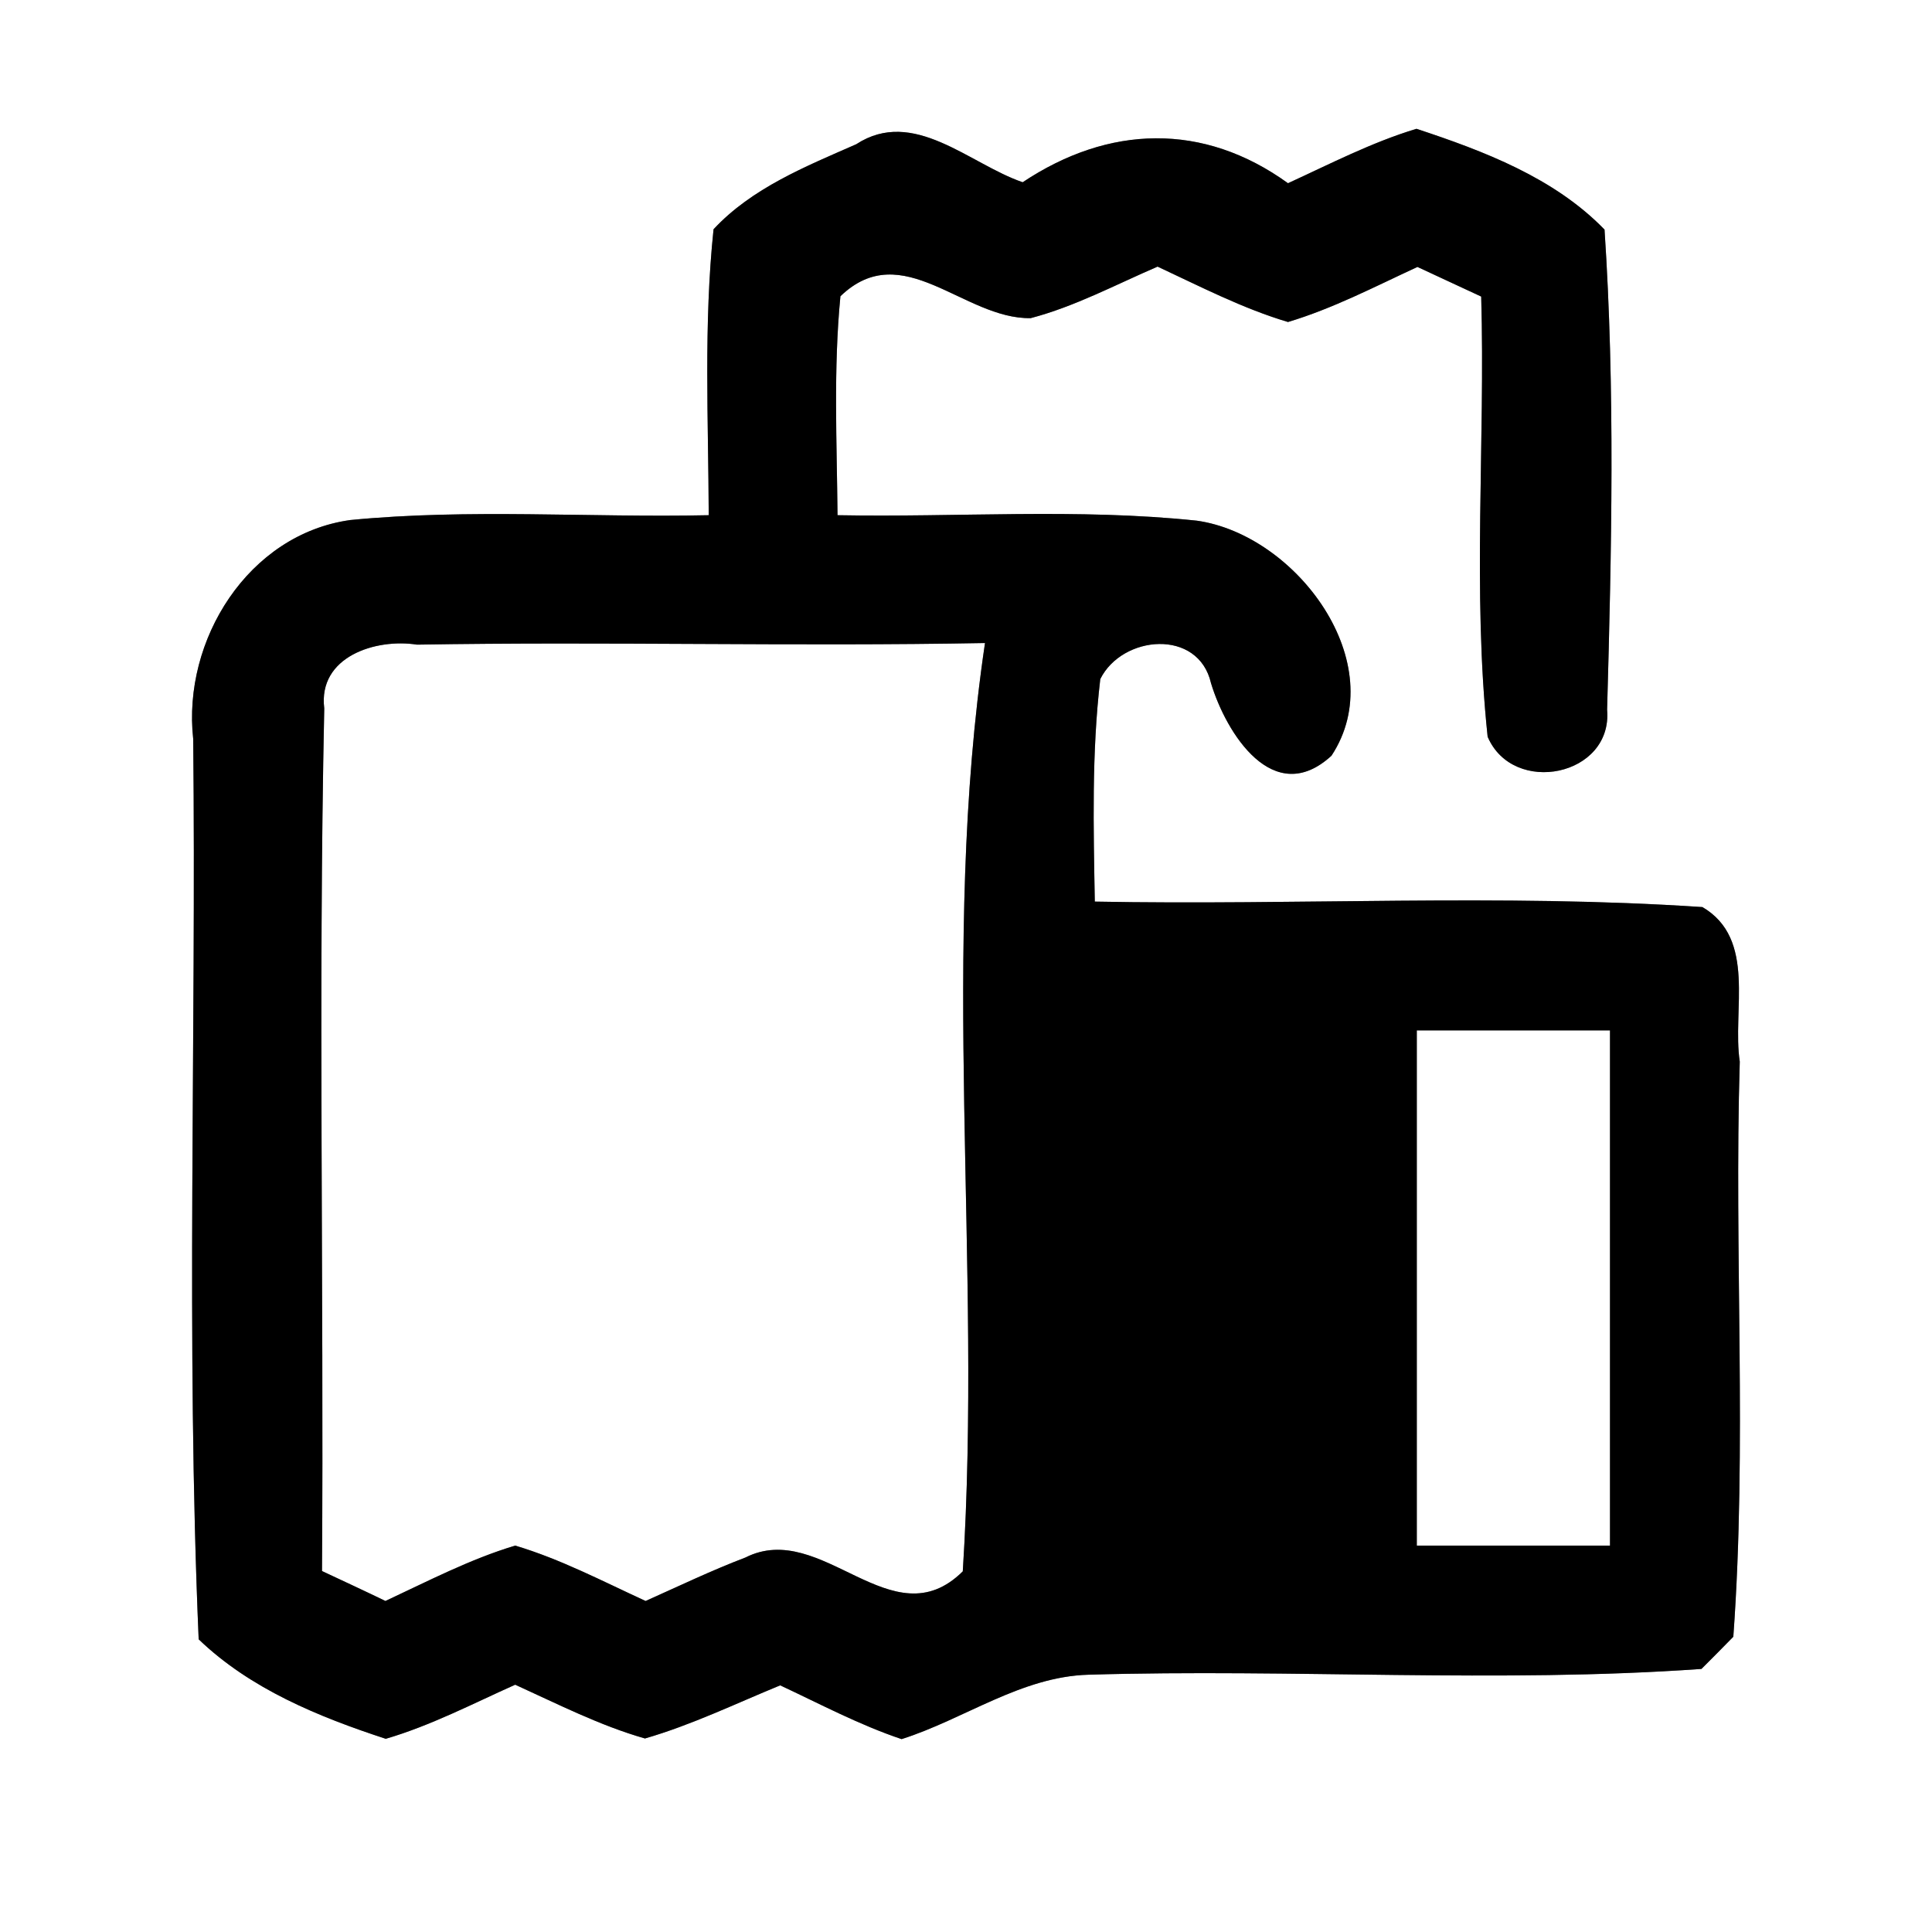 <?xml version="1.0" encoding="UTF-8" ?>
<!DOCTYPE svg PUBLIC "-//W3C//DTD SVG 1.1//EN" "http://www.w3.org/Graphics/SVG/1.1/DTD/svg11.dtd">
<svg width="60pt" height="60pt" viewBox="0 0 60 60" version="1.1" xmlns="http://www.w3.org/2000/svg">
<rect x="0" y="0" width="60" height="60" fill="#808080" stroke="none"/>
<g id="#ffffffff">
<path fill="#ffffff" opacity="1.00" d=" M 0.00 0.00 L 60.00 0.00 L 60.00 60.00 L 0.00 60.00 L 0.00 0.00 M 26.59 4.48 C 25.02 5.17 23.35 5.84 22.16 7.12 C 21.85 10.07 22.00 13.04 22.01 16.00 C 18.30 16.08 14.58 15.79 10.88 16.15 C 7.71 16.59 5.66 19.88 6.00 22.95 C 6.10 32.27 5.77 41.60 6.17 50.91 C 7.77 52.45 9.90 53.32 11.98 54.00 C 13.38 53.59 14.68 52.91 16.00 52.32 C 17.32 52.92 18.63 53.59 20.03 53.99 C 21.48 53.57 22.84 52.91 24.23 52.34 C 25.47 52.92 26.69 53.57 28.00 54.01 C 29.95 53.39 31.71 52.07 33.80 52.01 C 40.15 51.82 46.51 52.28 52.84 51.83 C 53.09 51.58 53.59 51.08 53.83 50.83 C 54.26 44.89 53.85 38.92 54.03 32.97 C 53.79 31.38 54.56 29.16 52.87 28.17 C 46.59 27.75 40.29 28.12 34.00 28.00 C 33.96 25.70 33.90 23.39 34.17 21.09 C 34.85 19.72 37.22 19.51 37.61 21.22 C 38.08 22.77 39.55 25.12 41.35 23.47 C 43.24 20.60 40.27 16.61 37.17 16.17 C 33.46 15.78 29.73 16.07 26.01 16.00 C 25.99 13.73 25.88 11.46 26.10 9.20 C 28.03 7.34 29.93 9.92 32.01 9.88 C 33.38 9.52 34.65 8.84 35.95 8.28 C 37.28 8.90 38.59 9.58 40.00 10.00 C 41.40 9.58 42.70 8.90 44.02 8.29 C 44.51 8.52 45.50 8.98 46.00 9.21 C 46.13 13.76 45.72 18.34 46.20 22.88 C 46.99 24.73 50.09 24.11 49.91 22.04 C 50.05 17.07 50.16 12.08 49.83 7.13 C 48.27 5.52 46.08 4.69 43.99 4.00 C 42.60 4.42 41.31 5.09 40.00 5.69 C 37.37 3.79 34.43 3.88 31.76 5.66 C 30.10 5.09 28.37 3.32 26.59 4.48 Z" />
<path fill="#ffffff" opacity="1.00" d=" M 10.07 22.00 C 9.87 20.39 11.67 19.82 12.95 20.02 C 18.83 19.92 24.71 20.08 30.59 19.97 C 29.18 29.47 30.51 39.21 29.90 48.80 C 27.70 50.98 25.53 47.17 23.15 48.37 C 22.10 48.77 21.08 49.26 20.05 49.72 C 18.72 49.11 17.41 48.42 16.00 48.00 C 14.60 48.42 13.30 49.10 11.97 49.72 C 11.48 49.48 10.49 49.02 10.00 48.79 C 10.06 39.86 9.88 30.92 10.07 22.00 Z" />
<path fill="#ffffff" opacity="1.00" d=" M 44.00 32.00 C 46.00 32.00 48.00 32.00 50.00 32.00 C 50.00 37.33 50.00 42.67 50.00 48.00 C 48.00 48.00 46.00 48.00 44.00 48.00 C 44.00 42.67 44.00 37.33 44.00 32.00 Z" />
</g>
<g id="#000000ff">
<path fill="#000000" opacity="1.00" d=" M 26.59 4.48 C 28.37 3.32 30.10 5.09 31.76 5.66 C 34.43 3.88 37.37 3.79 40.00 5.69 C 41.31 5.09 42.60 4.42 43.99 4.00 C 46.08 4.69 48.27 5.52 49.83 7.13 C 50.16 12.08 50.05 17.07 49.91 22.04 C 50.09 24.11 46.99 24.73 46.20 22.88 C 45.72 18.34 46.13 13.76 46.00 9.21 C 45.50 8.98 44.51 8.52 44.02 8.29 C 42.70 8.90 41.40 9.58 40.00 10.00 C 38.59 9.58 37.28 8.90 35.95 8.28 C 34.65 8.84 33.38 9.52 32.01 9.88 C 29.93 9.92 28.03 7.34 26.10 9.20 C 25.88 11.46 25.99 13.73 26.01 16.00 C 29.73 16.07 33.46 15.78 37.17 16.17 C 40.27 16.61 43.24 20.60 41.35 23.47 C 39.55 25.12 38.08 22.77 37.61 21.22 C 37.22 19.51 34.85 19.72 34.17 21.09 C 33.90 23.39 33.96 25.70 34.00 28.00 C 40.29 28.12 46.59 27.75 52.87 28.17 C 54.56 29.16 53.79 31.38 54.03 32.97 C 53.85 38.92 54.26 44.89 53.83 50.83 C 53.59 51.08 53.09 51.58 52.84 51.83 C 46.51 52.28 40.15 51.82 33.80 52.01 C 31.71 52.07 29.95 53.39 28.00 54.01 C 26.69 53.57 25.47 52.92 24.23 52.34 C 22.84 52.91 21.48 53.57 20.03 53.99 C 18.63 53.59 17.32 52.92 16.00 52.32 C 14.68 52.91 13.38 53.59 11.98 54.00 C 9.90 53.32 7.77 52.45 6.17 50.91 C 5.77 41.60 6.10 32.27 6.00 22.95 C 5.66 19.88 7.71 16.59 10.88 16.15 C 14.58 15.79 18.30 16.08 22.01 16.00 C 22.00 13.04 21.85 10.07 22.16 7.12 C 23.35 5.84 25.02 5.17 26.59 4.48 M 10.07 22.00 C 9.88 30.92 10.06 39.86 10.00 48.79 C 10.49 49.02 11.48 49.48 11.97 49.72 C 13.30 49.10 14.60 48.42 16.00 48.00 C 17.41 48.42 18.72 49.11 20.05 49.72 C 21.08 49.26 22.10 48.77 23.15 48.37 C 25.53 47.17 27.70 50.98 29.90 48.80 C 30.51 39.21 29.18 29.47 30.59 19.97 C 24.71 20.08 18.83 19.92 12.95 20.02 C 11.67 19.82 9.87 20.39 10.07 22.00 M 44.00 32.00 C 44.00 37.33 44.00 42.67 44.00 48.00 C 46.00 48.00 48.00 48.00 50.00 48.00 C 50.00 42.67 50.00 37.33 50.00 32.00 C 48.00 32.00 46.00 32.00 44.00 32.00 Z" />
</g>
</svg>
